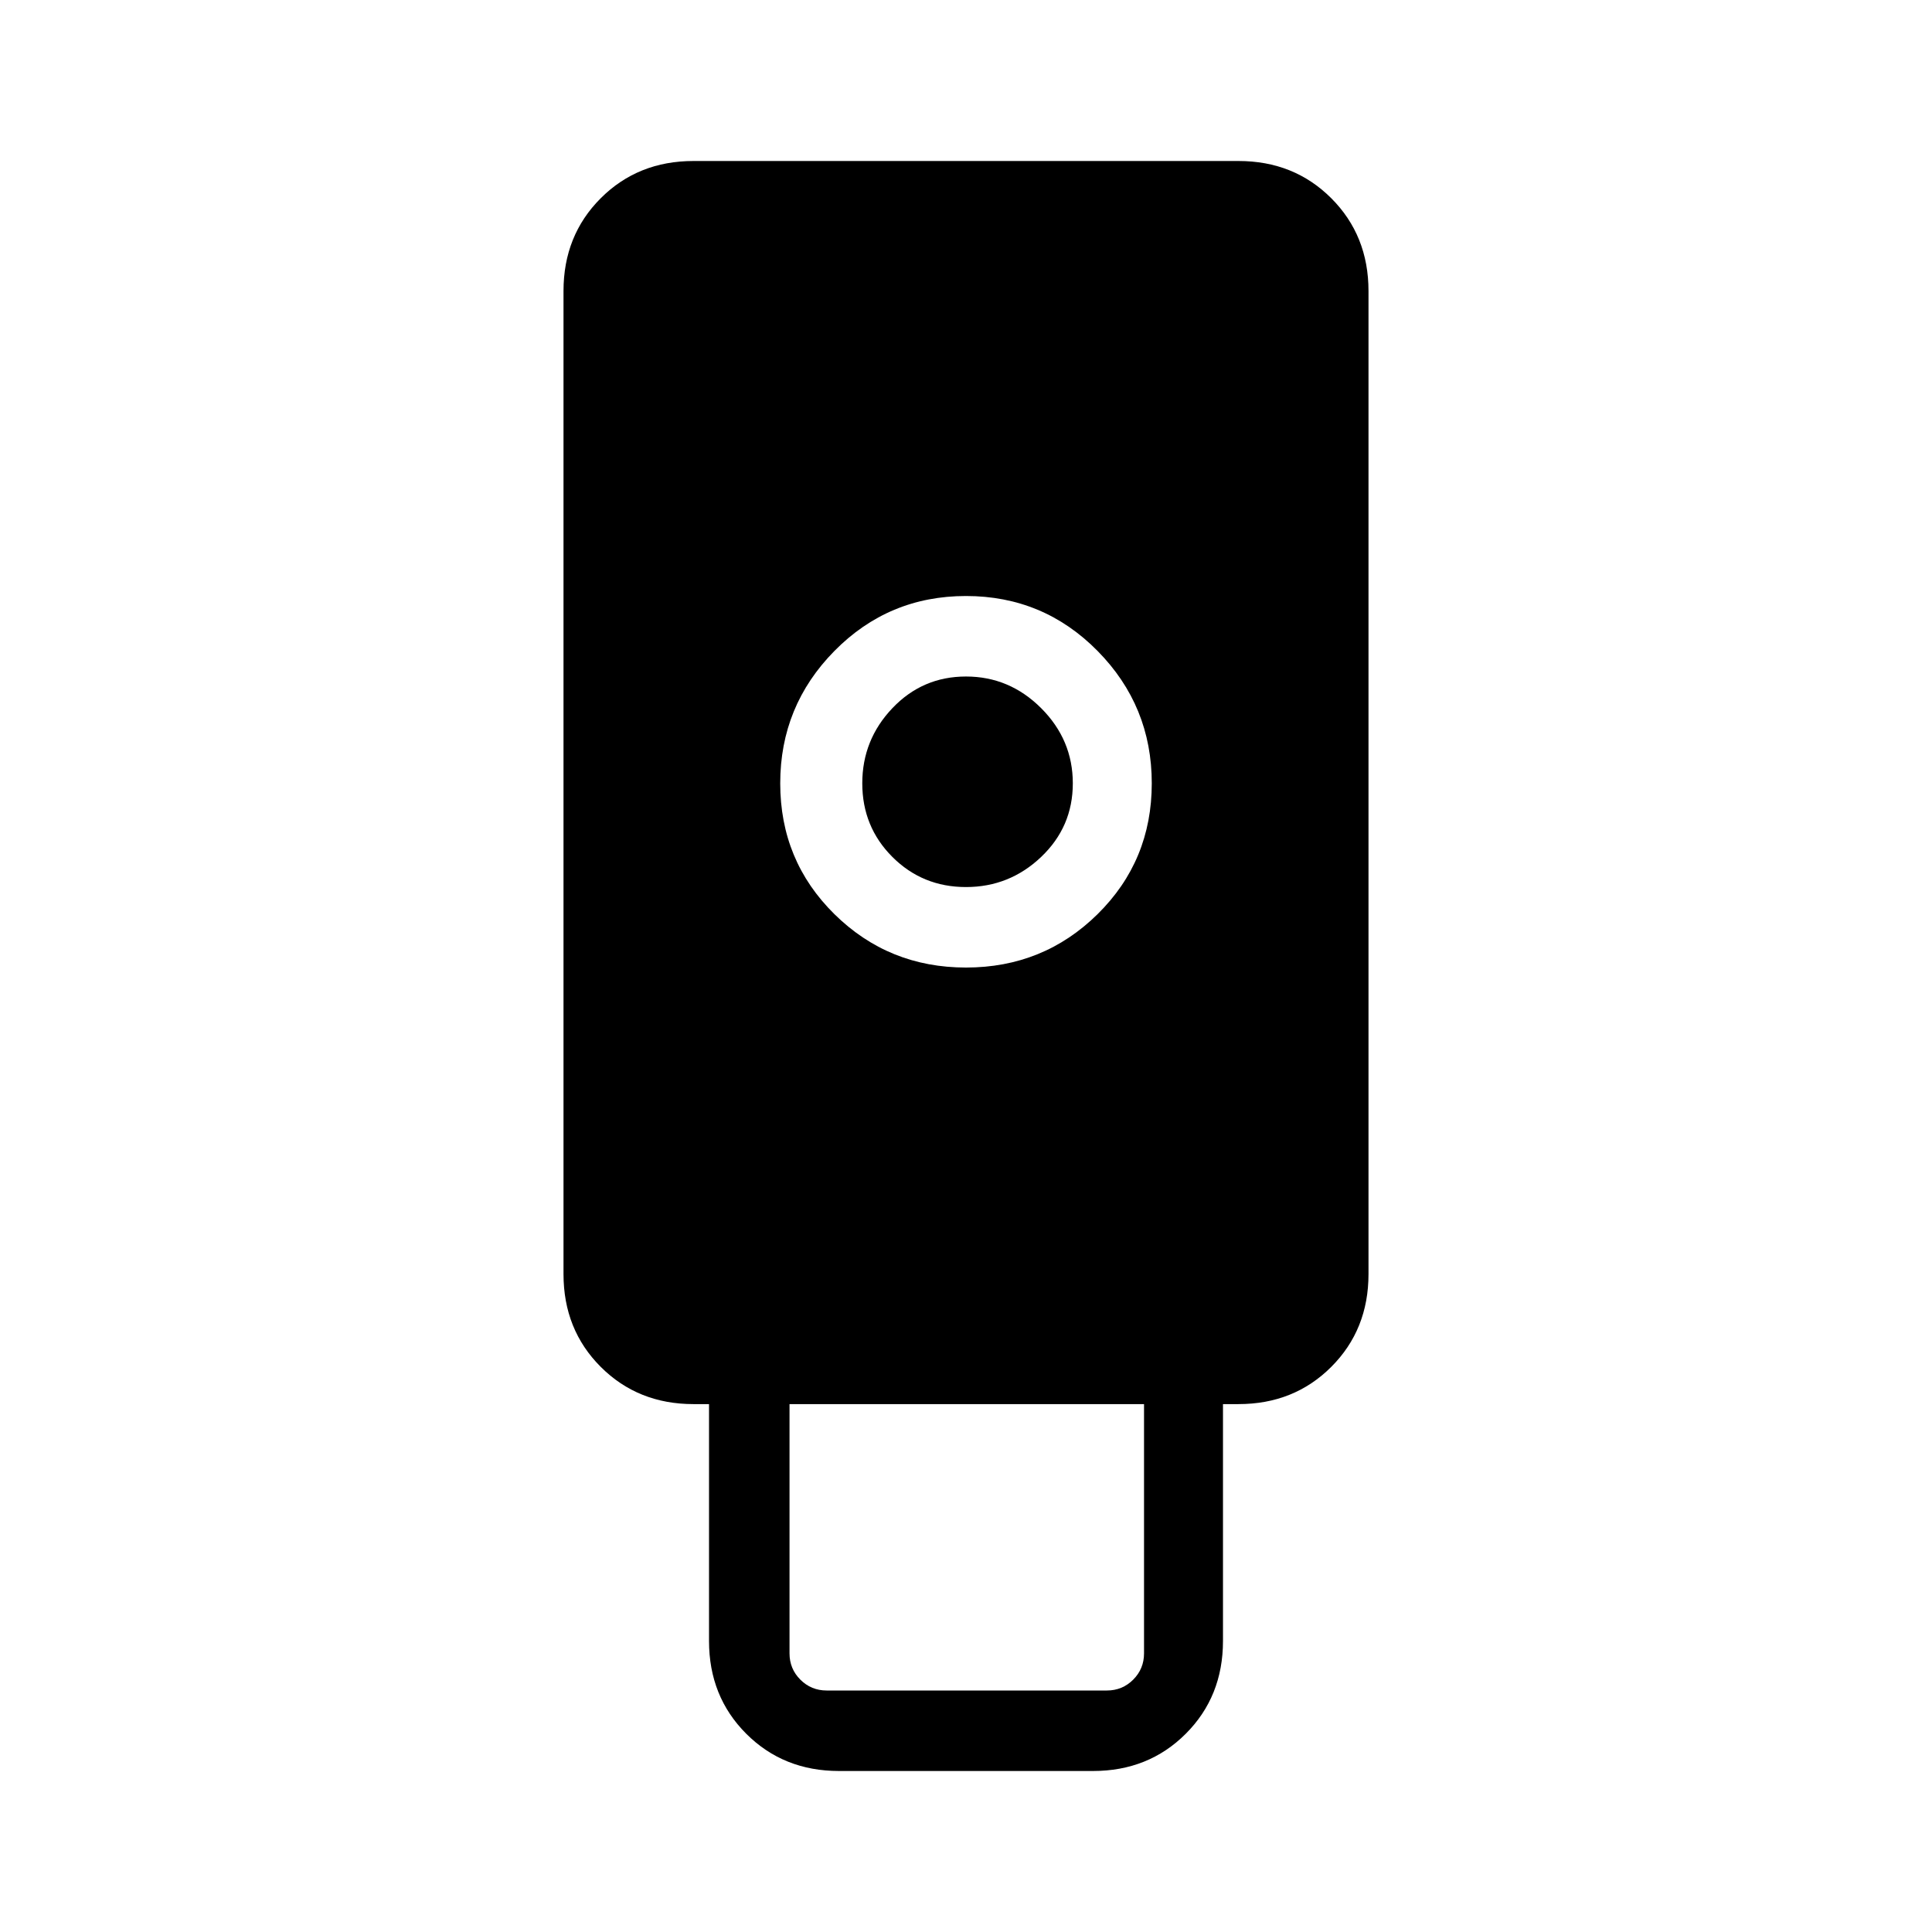<svg xmlns="http://www.w3.org/2000/svg" height="24" viewBox="0 -960 960 960" width="24"><path d="M416.923-80q-27.615 0-46.115-18.5-18.501-18.5-18.501-46.115v-117.693h-7.692q-27.615 0-46.115-18.5-18.5-18.5-18.5-46.115v-488.462Q280-843 298.5-861.5 317-880 344.615-880h270.77Q643-880 661.5-861.5 680-843 680-815.385v488.462q0 27.615-18.5 46.115-18.5 18.5-46.115 18.5h-7.692v117.693q0 27.615-18.5 46.115Q570.692-80 543.077-80H416.923ZM480-479.23q38.462 0 65.385-26.538 26.923-26.539 26.923-65 0-38.462-26.923-65.77-26.923-27.307-65.385-27.307t-65.385 27.307q-26.923 27.308-26.923 65.77 0 38.461 26.923 65 26.923 26.538 65.385 26.538ZM410.769-120H550q7.692 0 13.077-5.385 5.384-5.384 5.384-13.076v-123.847H392.308v123.847q0 7.692 5.384 13.076Q403.077-120 410.769-120ZM480-519.231q-21.615 0-36.577-14.961-14.961-14.962-14.961-36.577 0-21.616 14.961-37.346 14.962-15.731 36.577-15.731t37.346 15.731q15.731 15.73 15.731 37.346 0 21.615-15.731 36.577-15.731 14.961-37.346 14.961Z"/></svg>